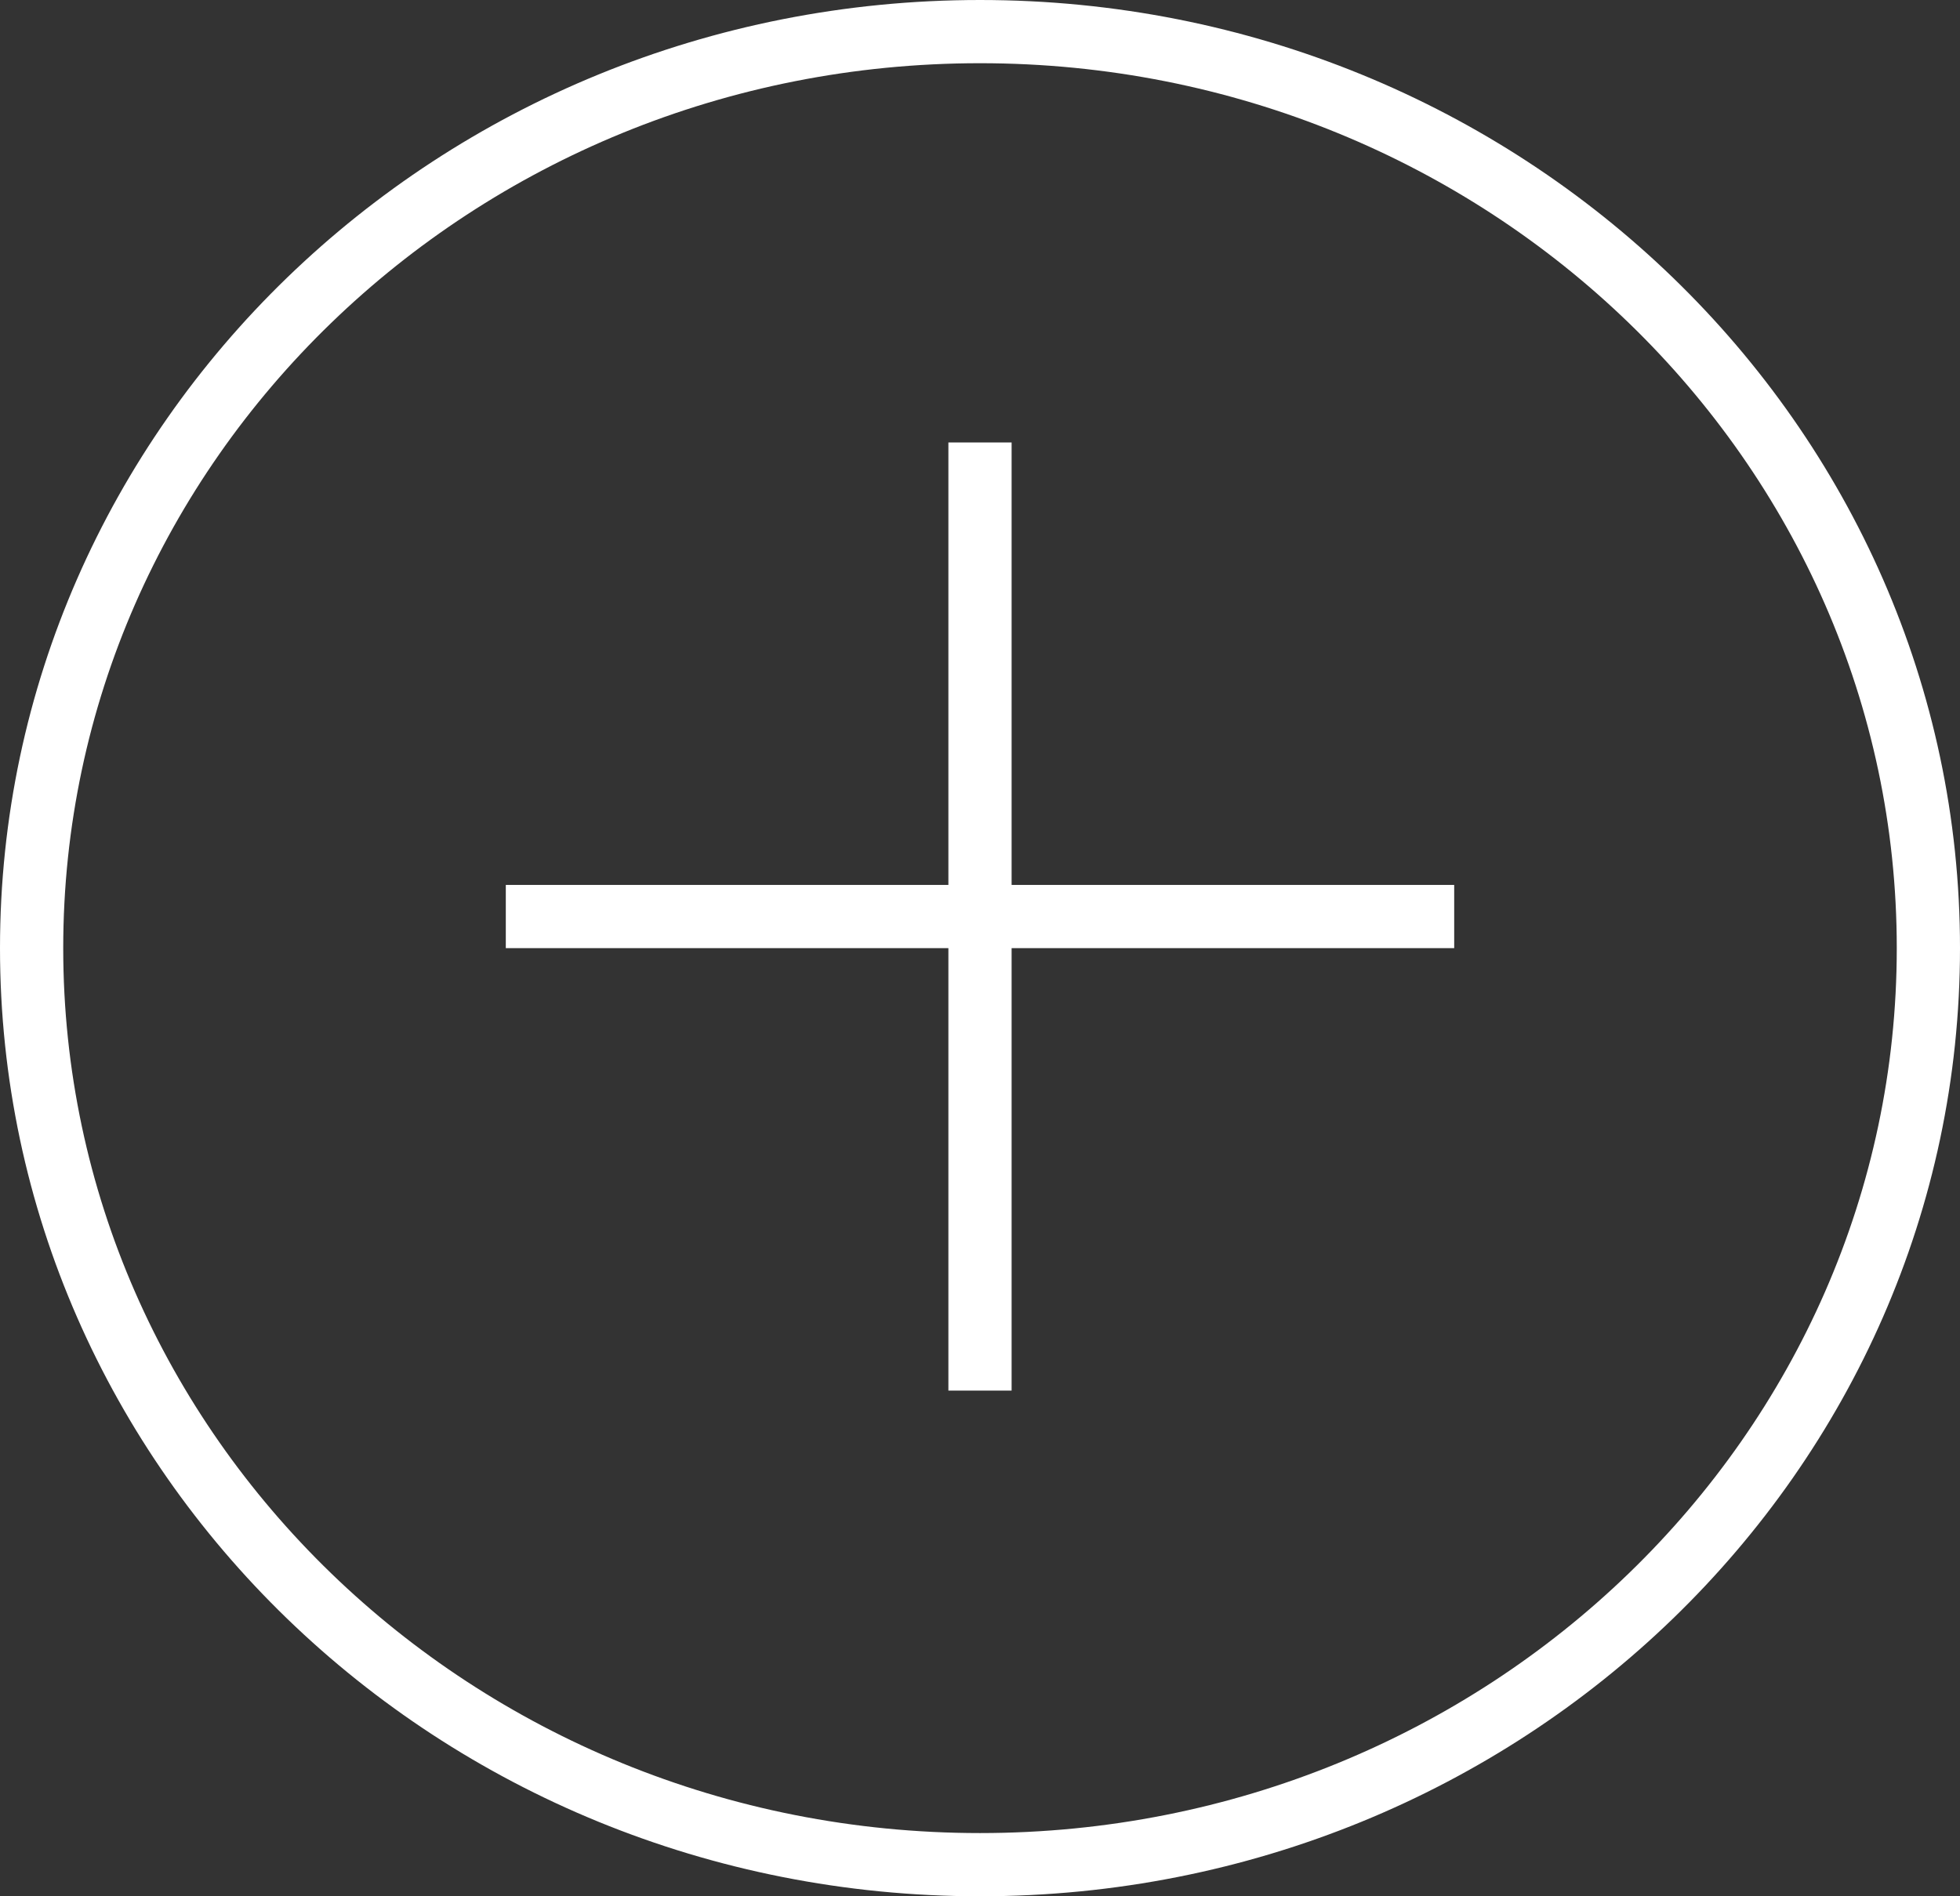 <svg
  width="31"
  height="30"
  viewBox="0 0 31 30"
  fill="none"
  xmlns="http://www.w3.org/2000/svg"
>
<rect x="0" y="0" width="31" height="30" fill="#333333" stroke="none"/>
<line x1="8" y1="14.5" x2="23" y2="14.5" stroke="white" />
<line x1="15.5" y1="7" x2="15.5" y2="22" stroke="white" />
<path
    d="M30.5 15C30.5 22.993 23.8 29.5 15.5 29.5C7.2 29.5 0.5 22.993 0.5 15C0.5 7.007 7.2 0.5 15.5 0.5C23.8 0.5 30.5 7.007 30.5 15Z"
    stroke="white"
  />
</svg>
